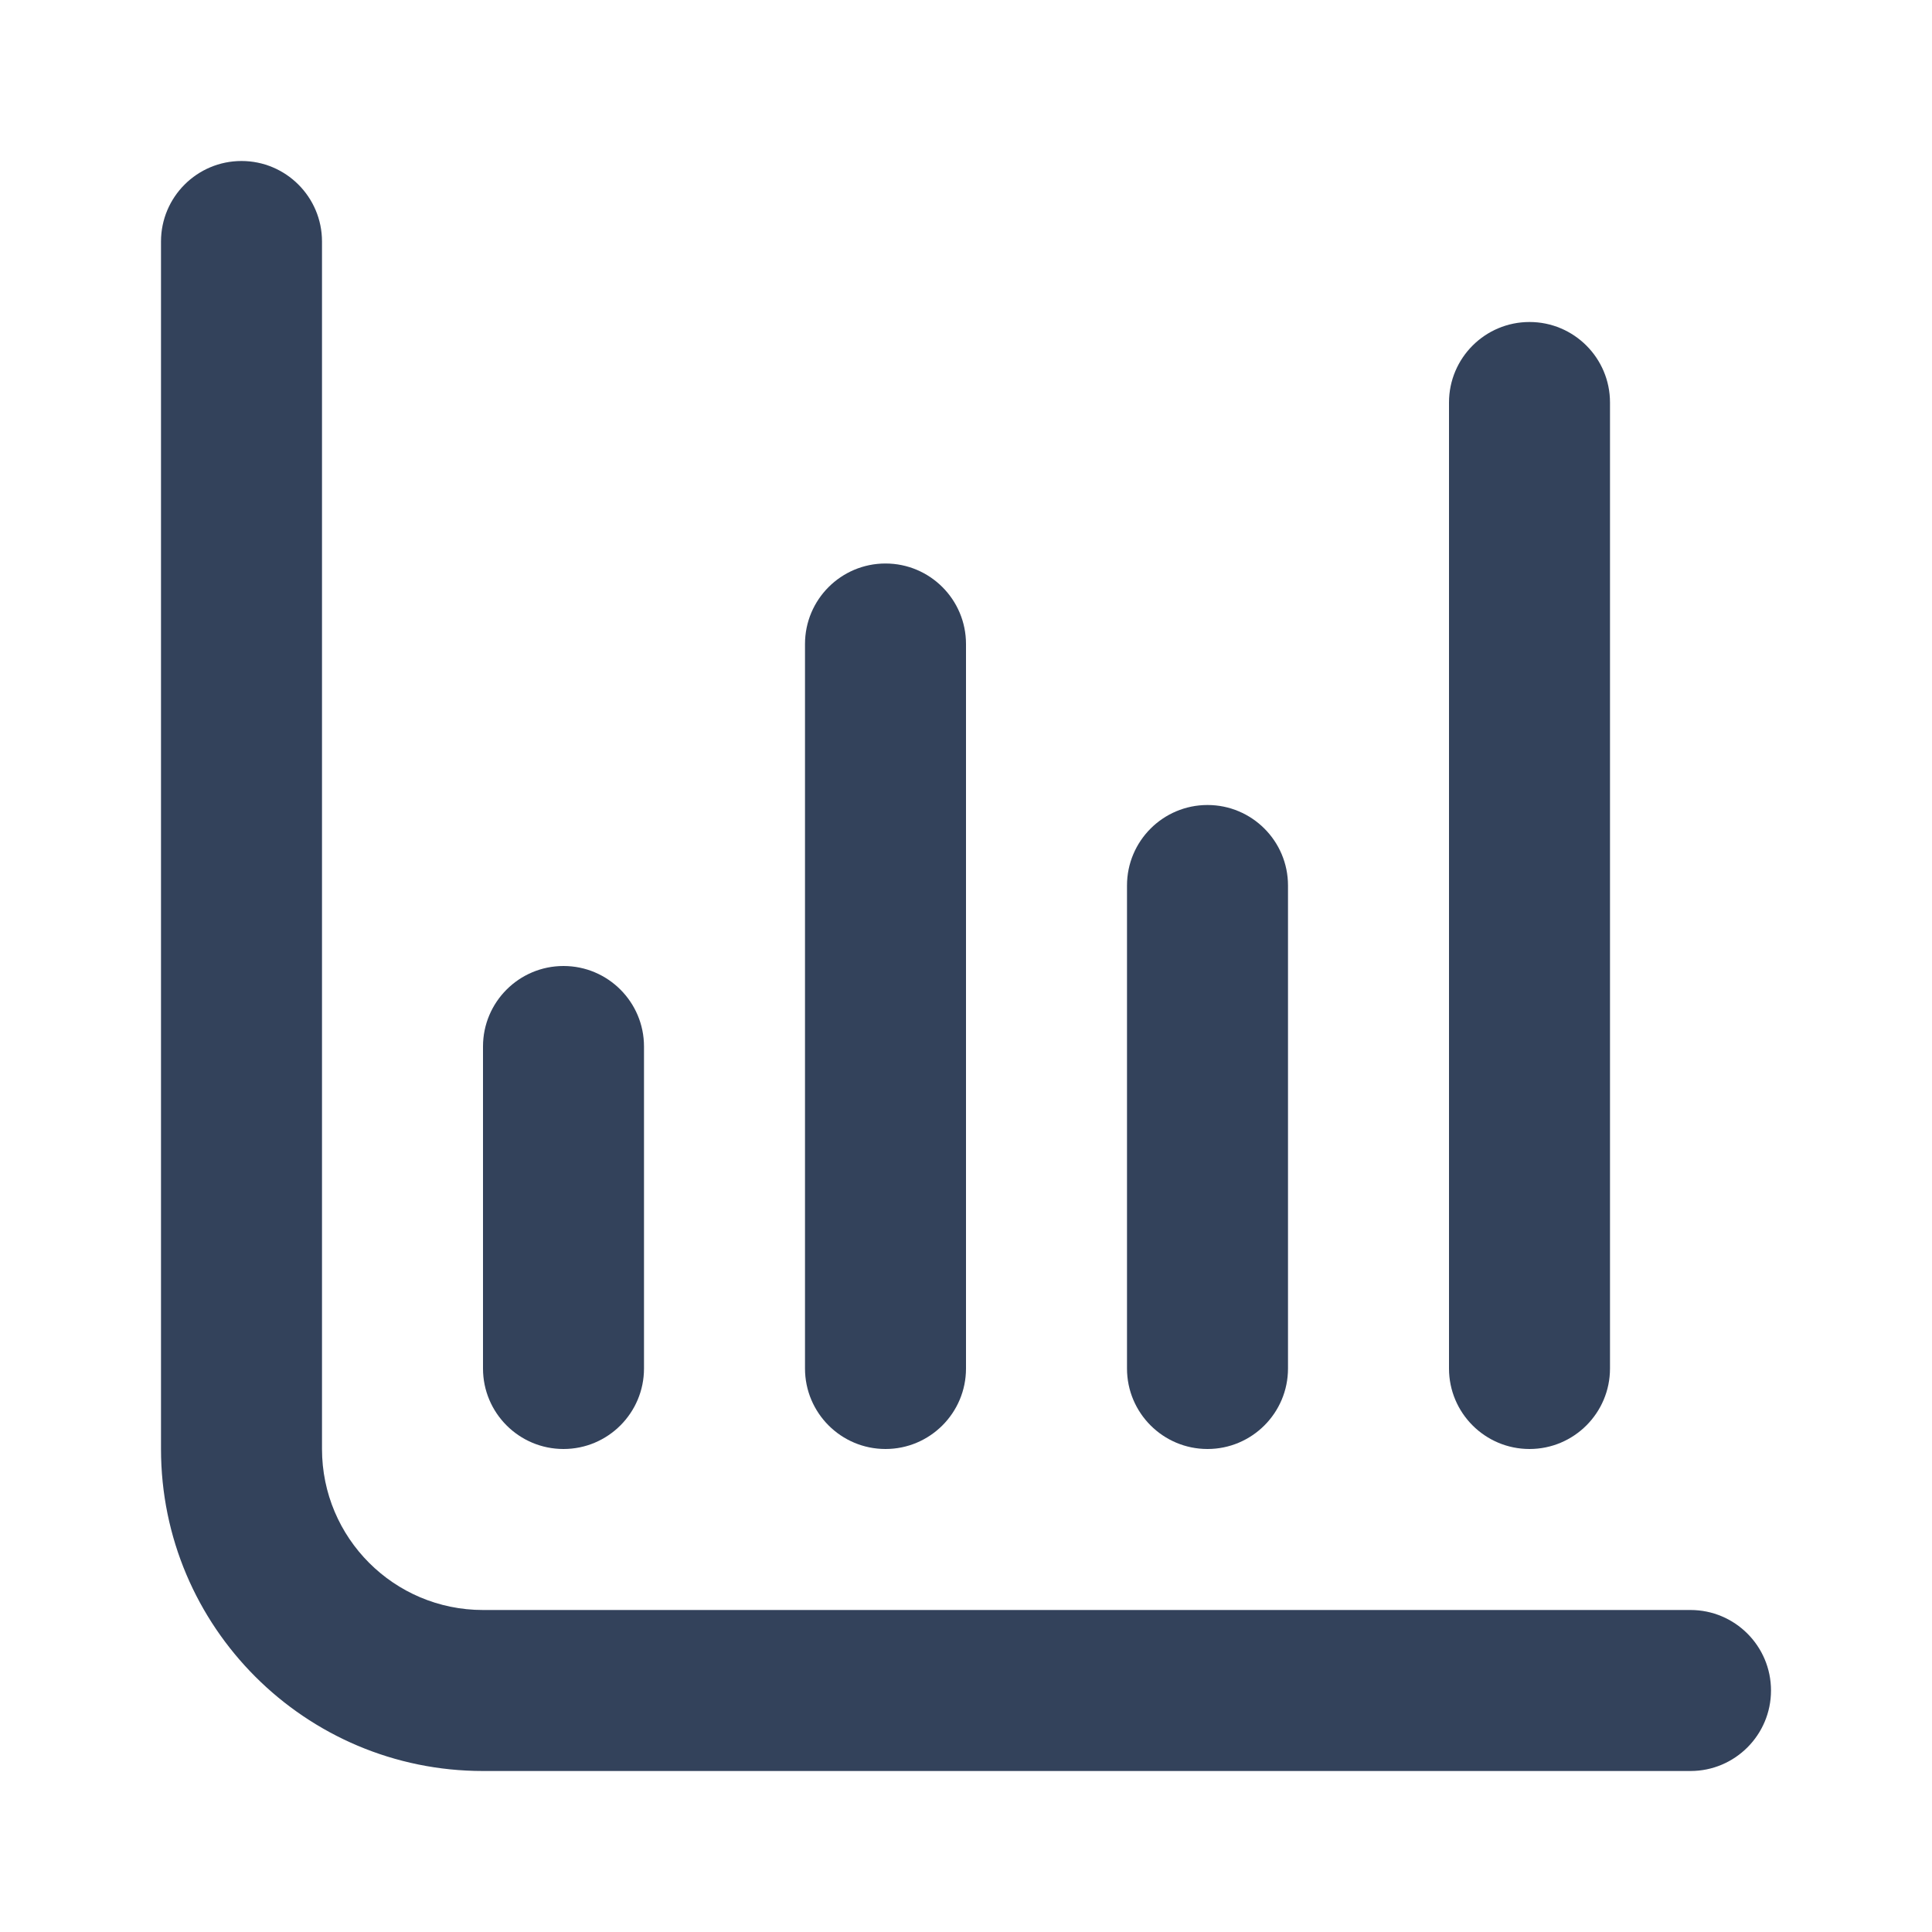 <svg width="24" height="24" viewBox="0 0 24 24" fill="none" xmlns="http://www.w3.org/2000/svg">
<path d="M4 3C4 2.448 3.552 2 3 2C2.448 2 2 2.448 2 3H4ZM21 22C21.552 22 22 21.552 22 21C22 20.448 21.552 20 21 20V22ZM8 13C8 12.448 7.552 12 7 12C6.448 12 6 12.448 6 13H8ZM6 17C6 17.552 6.448 18 7 18C7.552 18 8 17.552 8 17H6ZM12 8C12 7.448 11.552 7 11 7C10.448 7 10 7.448 10 8H12ZM10 17C10 17.552 10.448 18 11 18C11.552 18 12 17.552 12 17H10ZM16 11C16 10.448 15.552 10 15 10C14.448 10 14 10.448 14 11H16ZM14 17C14 17.552 14.448 18 15 18C15.552 18 16 17.552 16 17H14ZM20 5C20 4.448 19.552 4 19 4C18.448 4 18 4.448 18 5H20ZM18 17C18 17.552 18.448 18 19 18C19.552 18 20 17.552 20 17H18ZM2 3V18H4V3H2ZM6 22H21V20H6V22ZM2 18C2 20.209 3.791 22 6 22V20C4.895 20 4 19.105 4 18H2ZM6 13V17H8V13H6ZM10 8V17H12V8H10ZM14 11V17H16V11H14ZM18 5V17H20V5H18Z" fill="#33425B"/>
</svg>
